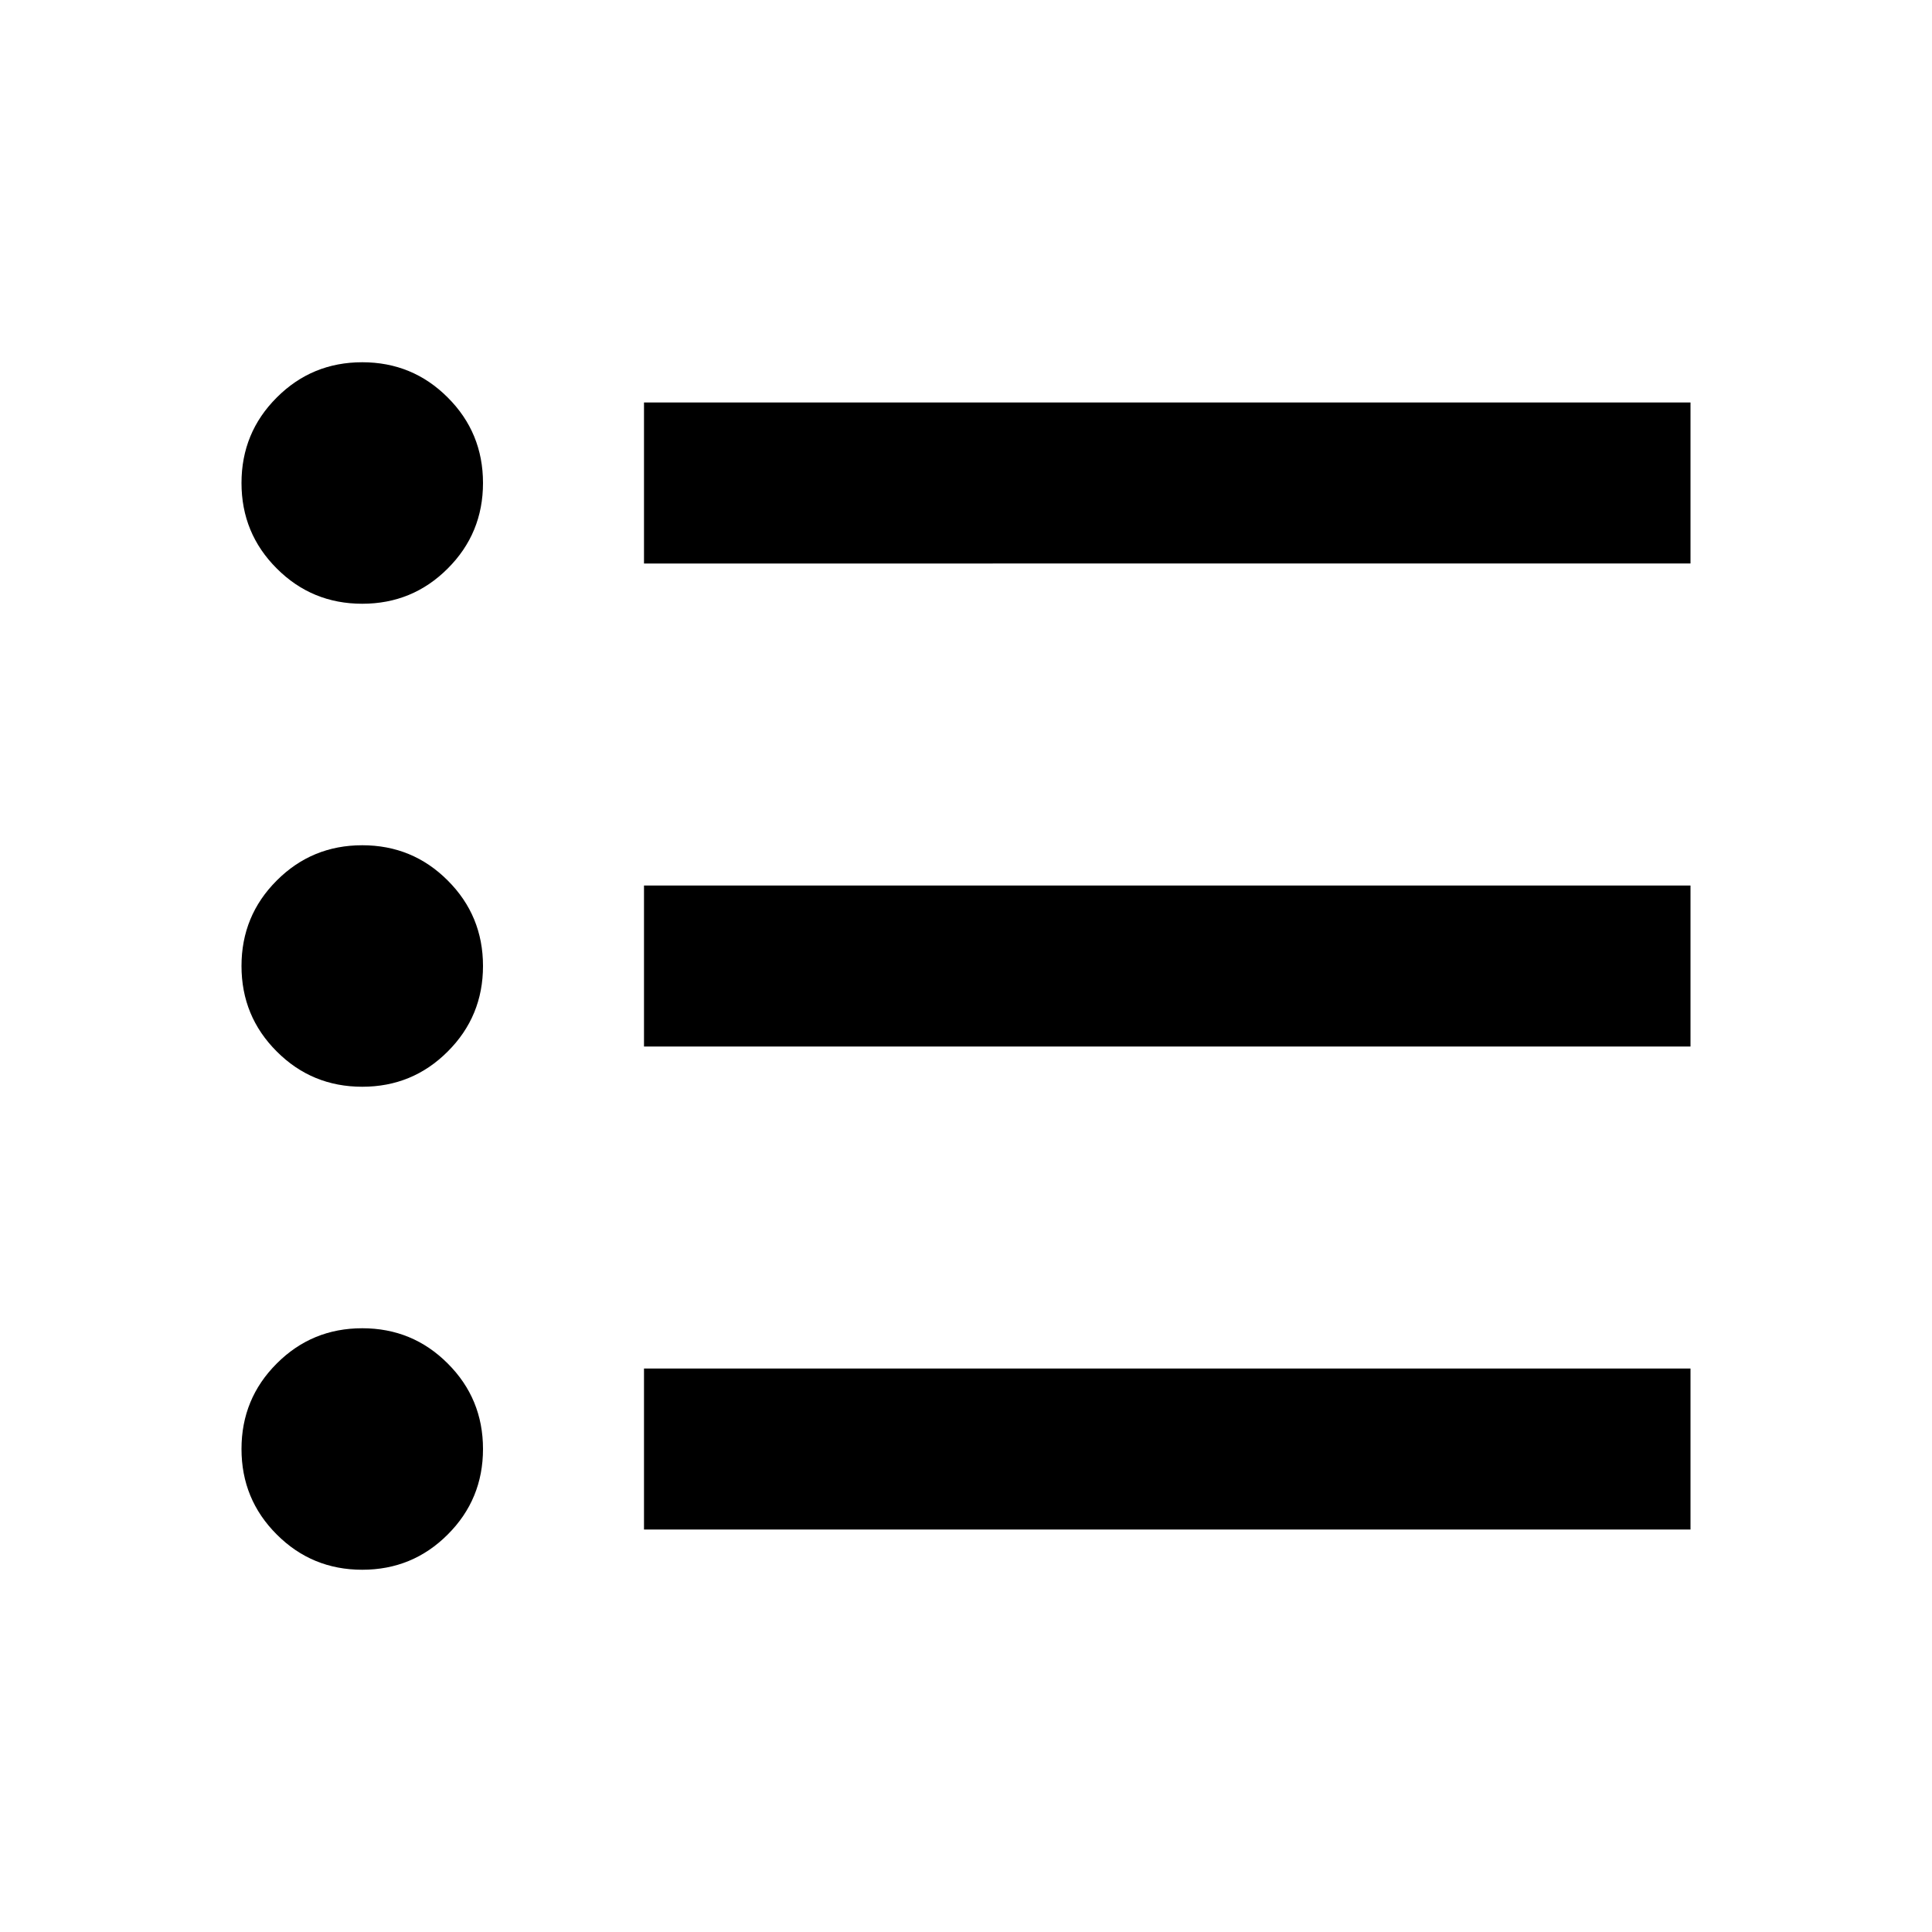<svg xmlns="http://www.w3.org/2000/svg" viewBox="0 0 24 24"><path d="M4.5 19.5q-.625 0-1.062-.438Q3 18.625 3 18t.438-1.062Q3.875 16.5 4.5 16.5t1.062.438Q6 17.375 6 18t-.438 1.062q-.437.438-1.062.438ZM8 19v-2h13v2Zm-3.5-5.5q-.625 0-1.062-.438Q3 12.625 3 12t.438-1.062Q3.875 10.5 4.5 10.5t1.062.438Q6 11.375 6 12t-.438 1.062q-.437.438-1.062.438ZM8 13v-2h13v2ZM4.5 7.5q-.625 0-1.062-.438Q3 6.625 3 6t.438-1.062Q3.875 4.5 4.5 4.5t1.062.438Q6 5.375 6 6t-.438 1.062Q5.125 7.5 4.5 7.5ZM8 7V5h13v2Z"/></svg>